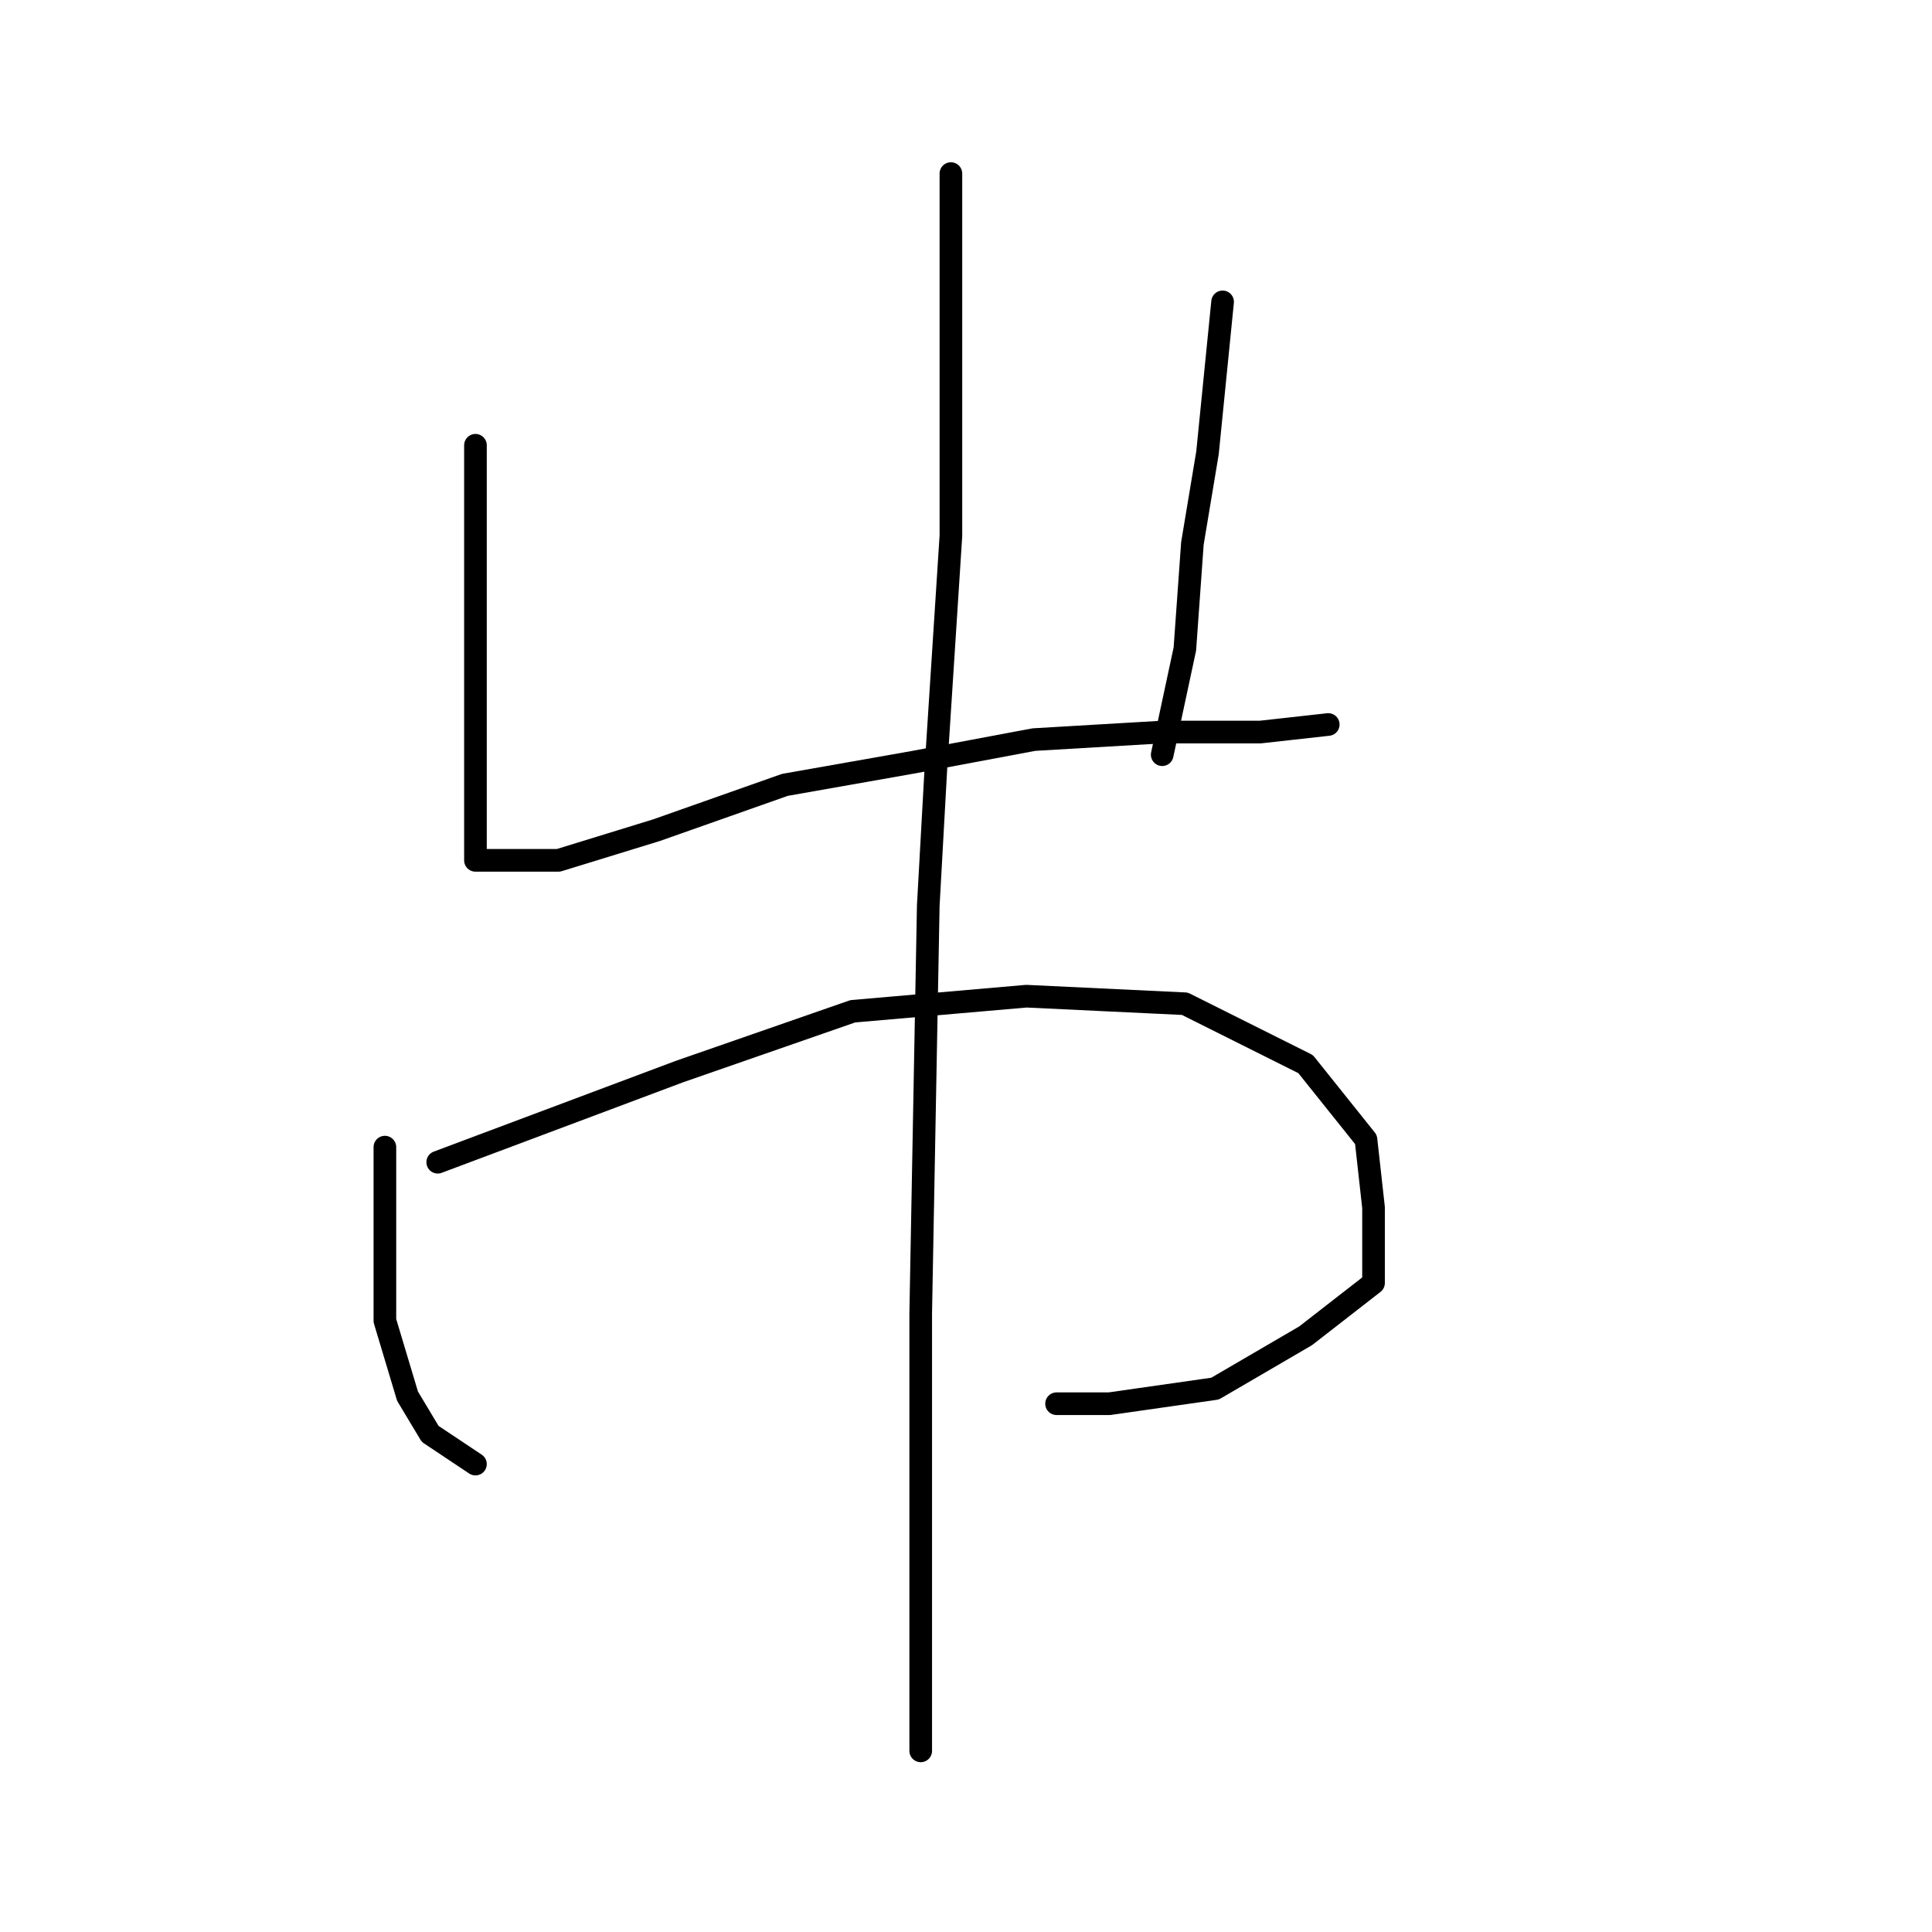 <?xml version="1.0" standalone="no"?>
    <svg width="256" height="256" xmlns="http://www.w3.org/2000/svg" version="1.1">
    <polyline stroke="black" stroke-width="3" stroke-linecap="round" fill="transparent" stroke-linejoin="round" points="63 59 63 65 63 71 63 86 63 102 63 112 63 114 66 114 74 114 87 110 104 104 121 101 137 98 154 97 167 97 176 96 176 96 " />
        <polyline stroke="black" stroke-width="3" stroke-linecap="round" fill="transparent" stroke-linejoin="round" points="162 40 161 50 160 60 158 72 157 86 154 100 154 100 " />
        <polyline stroke="black" stroke-width="3" stroke-linecap="round" fill="transparent" stroke-linejoin="round" points="51 152 51 158 51 164 51 175 54 185 57 190 63 194 63 194 " />
        <polyline stroke="black" stroke-width="3" stroke-linecap="round" fill="transparent" stroke-linejoin="round" points="58 154 74 148 90 142 113 134 136 132 157 133 173 141 181 151 182 160 182 170 173 177 161 184 147 186 140 186 140 186 " />
        <polyline stroke="black" stroke-width="3" stroke-linecap="round" fill="transparent" stroke-linejoin="round" points="126 23 126 47 126 71 124 102 123 120 122 174 122 197 122 218 122 232 122 232 " />
        </svg>
